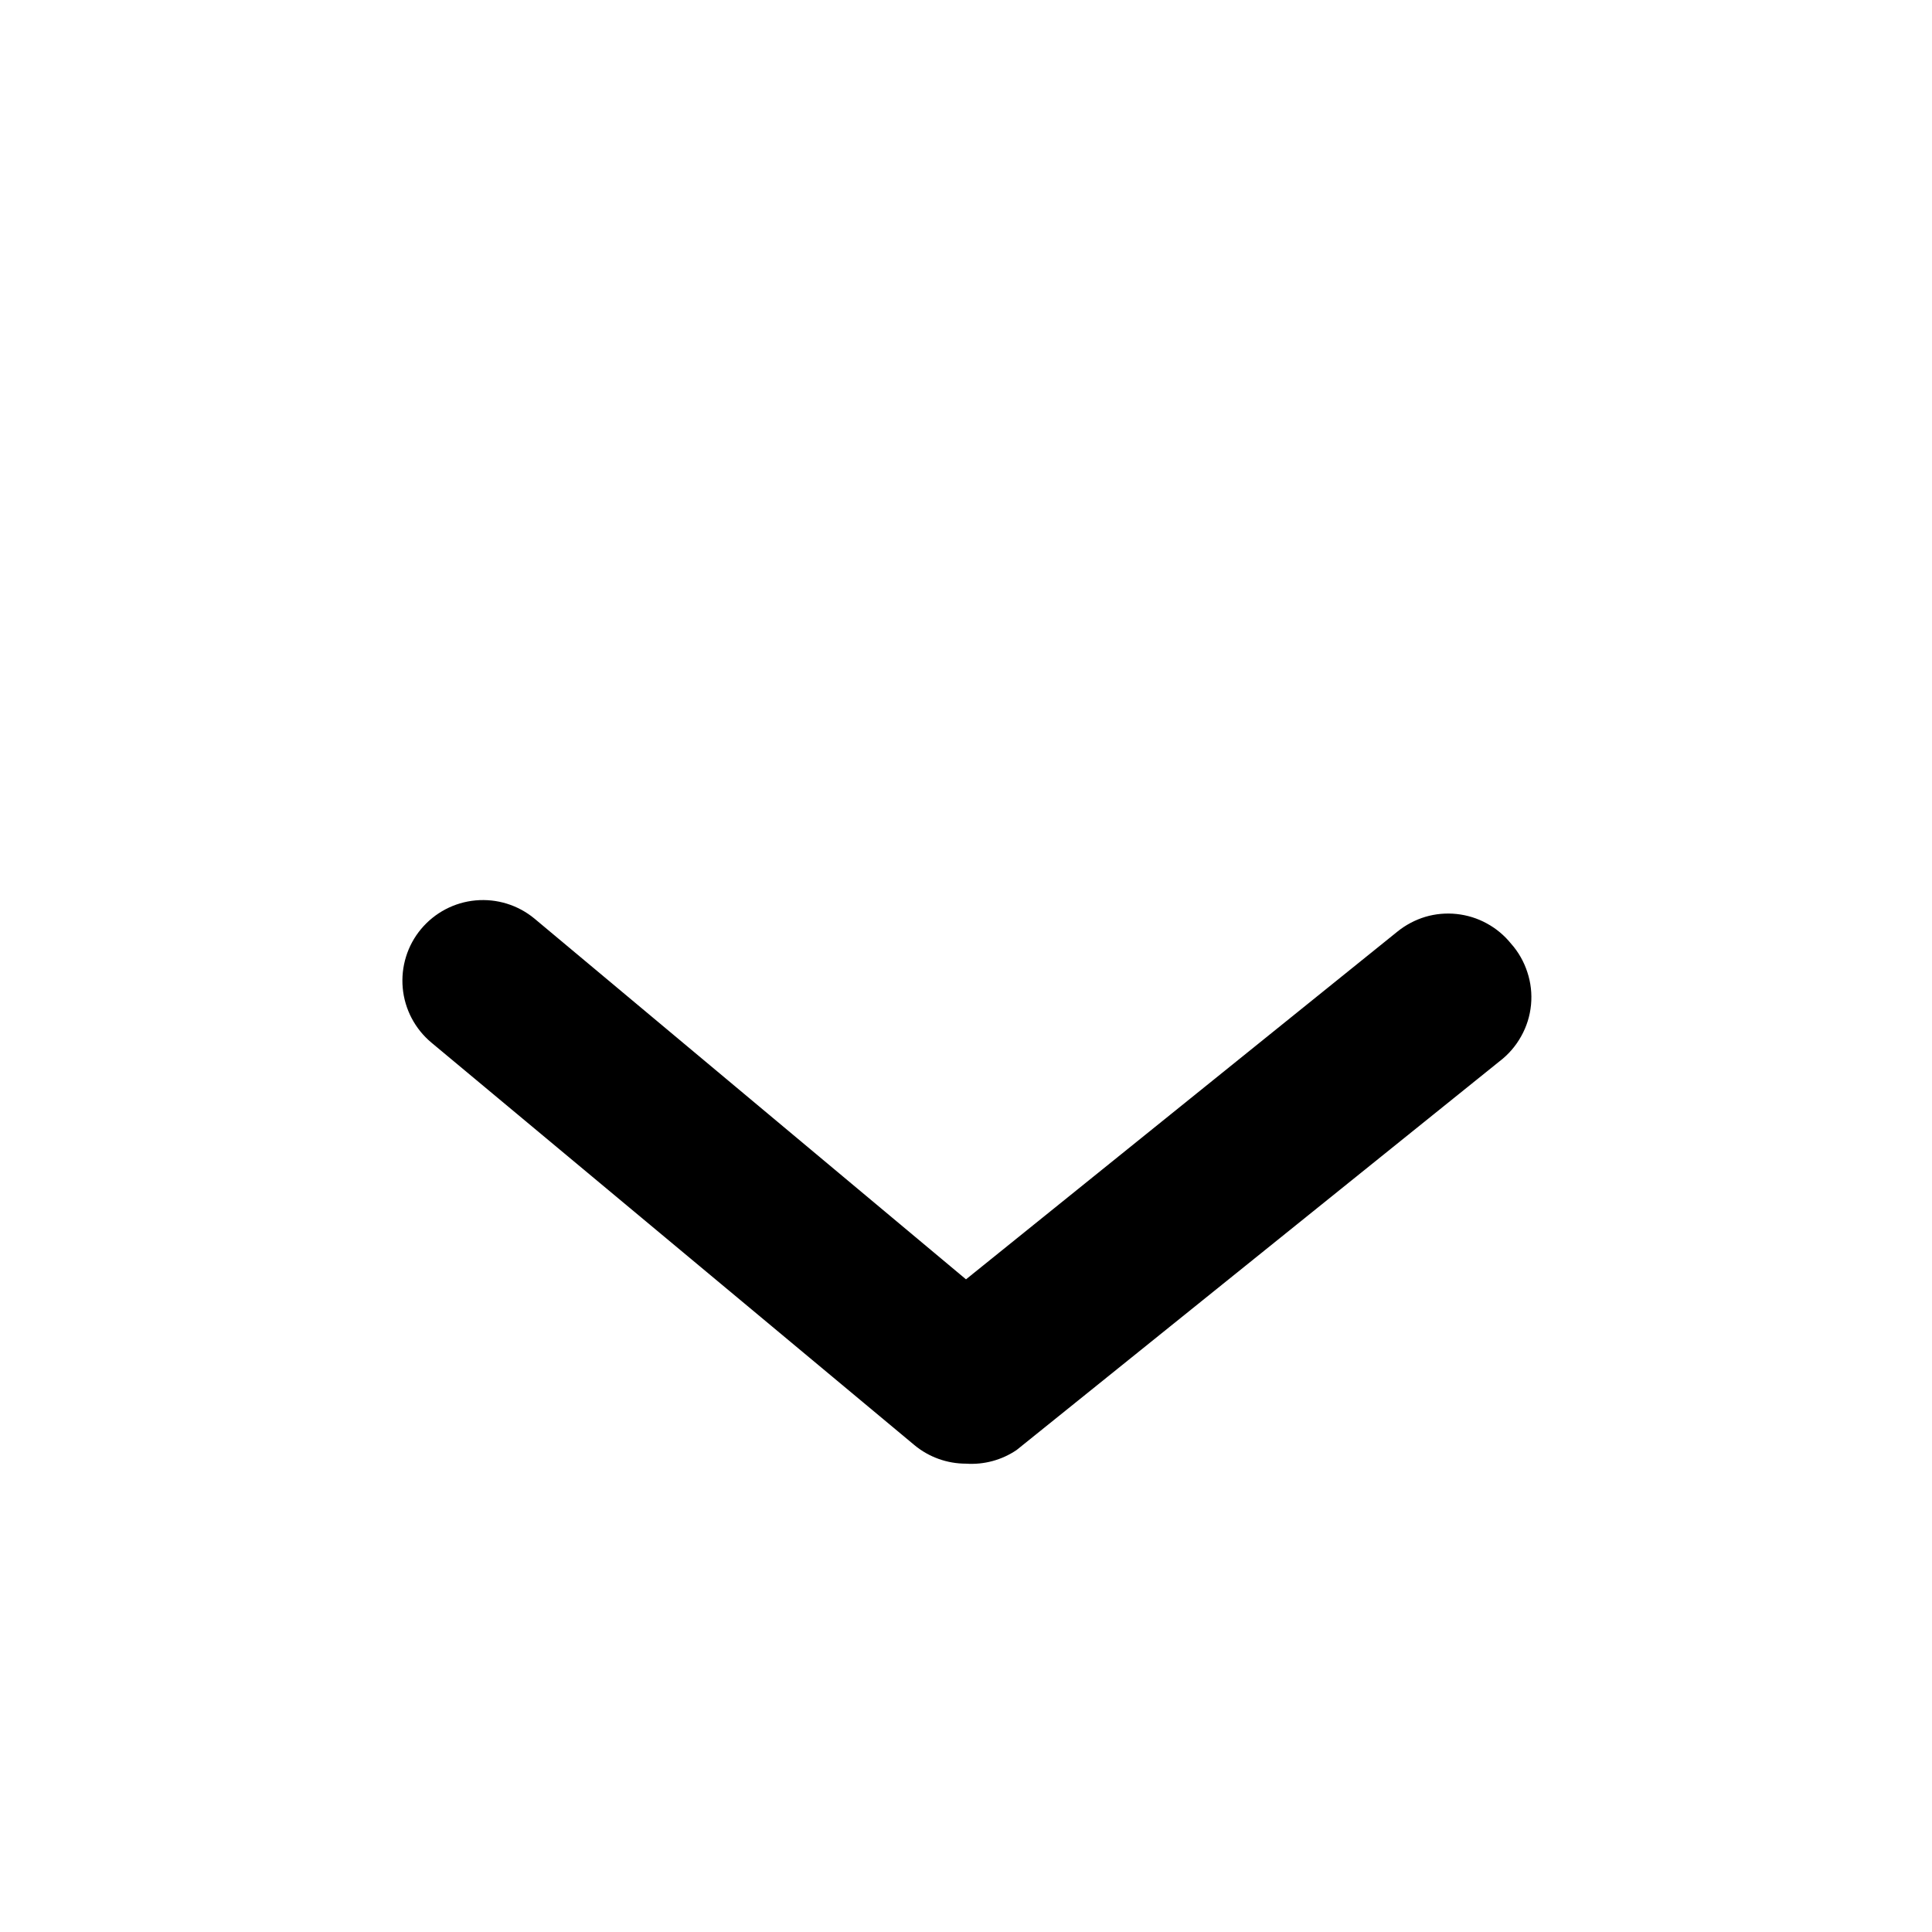 <svg width="22" height="22" viewBox="0 0 22 22" fill="none" xmlns="http://www.w3.org/2000/svg">
<g filter="url(#filter0_d_2883_10934)">
<path d="M11 14.667C10.786 14.667 10.578 14.593 10.413 14.456L4.913 9.873C4.726 9.717 4.608 9.493 4.586 9.251C4.564 9.009 4.638 8.767 4.794 8.58C4.95 8.393 5.173 8.275 5.416 8.253C5.658 8.231 5.899 8.305 6.087 8.461L11 12.568L15.913 8.608C16.007 8.532 16.115 8.475 16.231 8.44C16.346 8.406 16.468 8.395 16.588 8.408C16.708 8.421 16.825 8.457 16.93 8.515C17.037 8.573 17.13 8.651 17.206 8.745C17.29 8.839 17.353 8.95 17.392 9.07C17.432 9.19 17.446 9.317 17.434 9.442C17.422 9.568 17.384 9.69 17.322 9.8C17.261 9.91 17.178 10.007 17.077 10.084L11.577 14.511C11.408 14.626 11.204 14.681 11 14.667Z" fill="black"/>
</g>
<defs>
<filter id="filter0_d_2883_10934" x="0.582" y="6.249" width="20.856" height="14.42" filterUnits="userSpaceOnUse" color-interpolation-filters="sRGB">
<feFlood flood-opacity="0" result="BackgroundImageFix"/>
<feColorMatrix in="SourceAlpha" type="matrix" values="0 0 0 0 0 0 0 0 0 0 0 0 0 0 0 0 0 0 127 0" result="hardAlpha"/>
<feOffset dy="2"/>
<feGaussianBlur stdDeviation="2"/>
<feComposite in2="hardAlpha" operator="out"/>
<feColorMatrix type="matrix" values="0 0 0 0 0 0 0 0 0 0 0 0 0 0 0 0 0 0 0.68 0"/>
<feBlend mode="normal" in2="BackgroundImageFix" result="effect1_dropShadow_2883_10934"/>
<feBlend mode="normal" in="SourceGraphic" in2="effect1_dropShadow_2883_10934" result="shape"/>
</filter>
</defs>
</svg>
